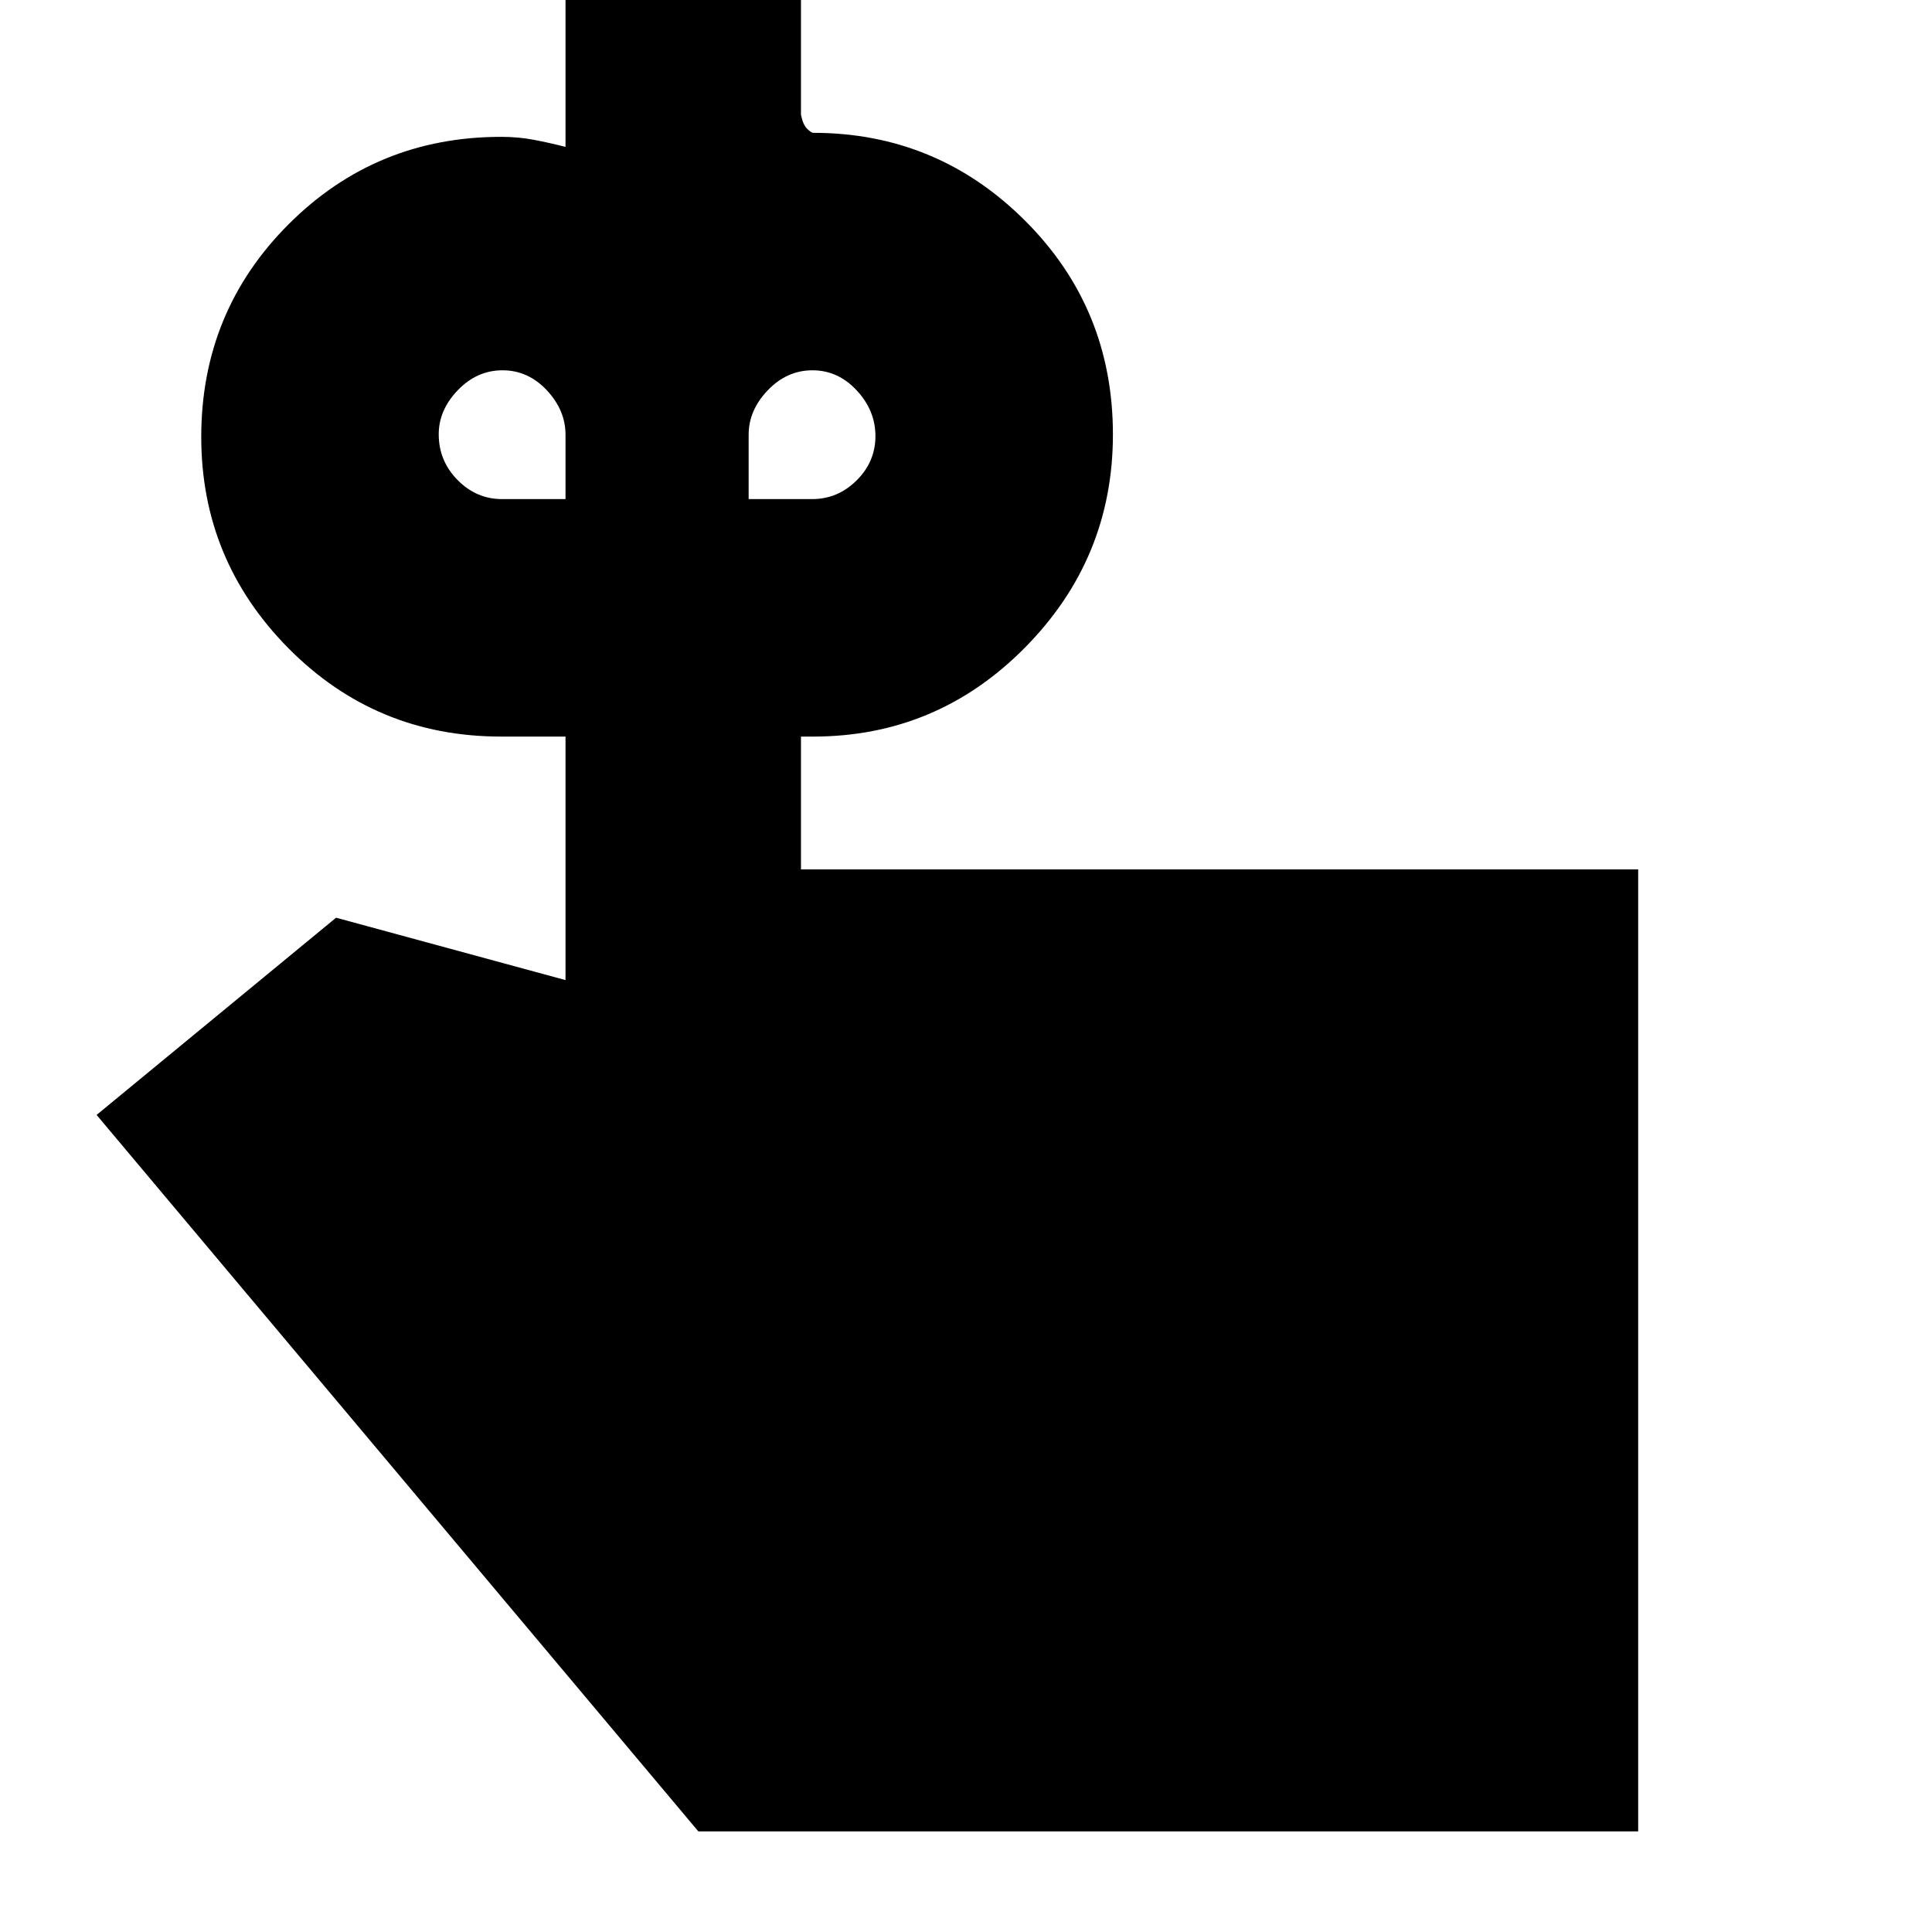 <svg xmlns="http://www.w3.org/2000/svg" height="20" viewBox="0 -960 960 960" width="20"><path d="M249.5-712H281v-32q0-12.15-9.289-22.075-9.29-9.925-22-9.925-12.711 0-22.211 9.865-9.5 9.864-9.5 21.924 0 13.211 9.35 22.711 9.35 9.5 22.15 9.5Zm154 0q12.8 0 22.15-9.289 9.35-9.29 9.35-22Q435-756 425.711-766q-9.29-10-22-10-12.711 0-22.211 9.925Q372-756.15 372-744v32h31.5ZM398-528h416v478H347L48-406l119-98 114 31v-121h-32q-62.167 0-105.583-43.799Q100-681.598 100-742.882q0-62.285 43.417-105.701Q186.833-892 249-892q8.625 0 16.438 1.5Q273.25-889 281-887v-88h117v72q1 5 3.067 7 2.066 2 2.933 2 61.583 0 105.292 43.591Q553-806.819 553-744.118q0 61.701-43.708 105.91Q465.583-594 404-594h-6v66Z"/></svg>